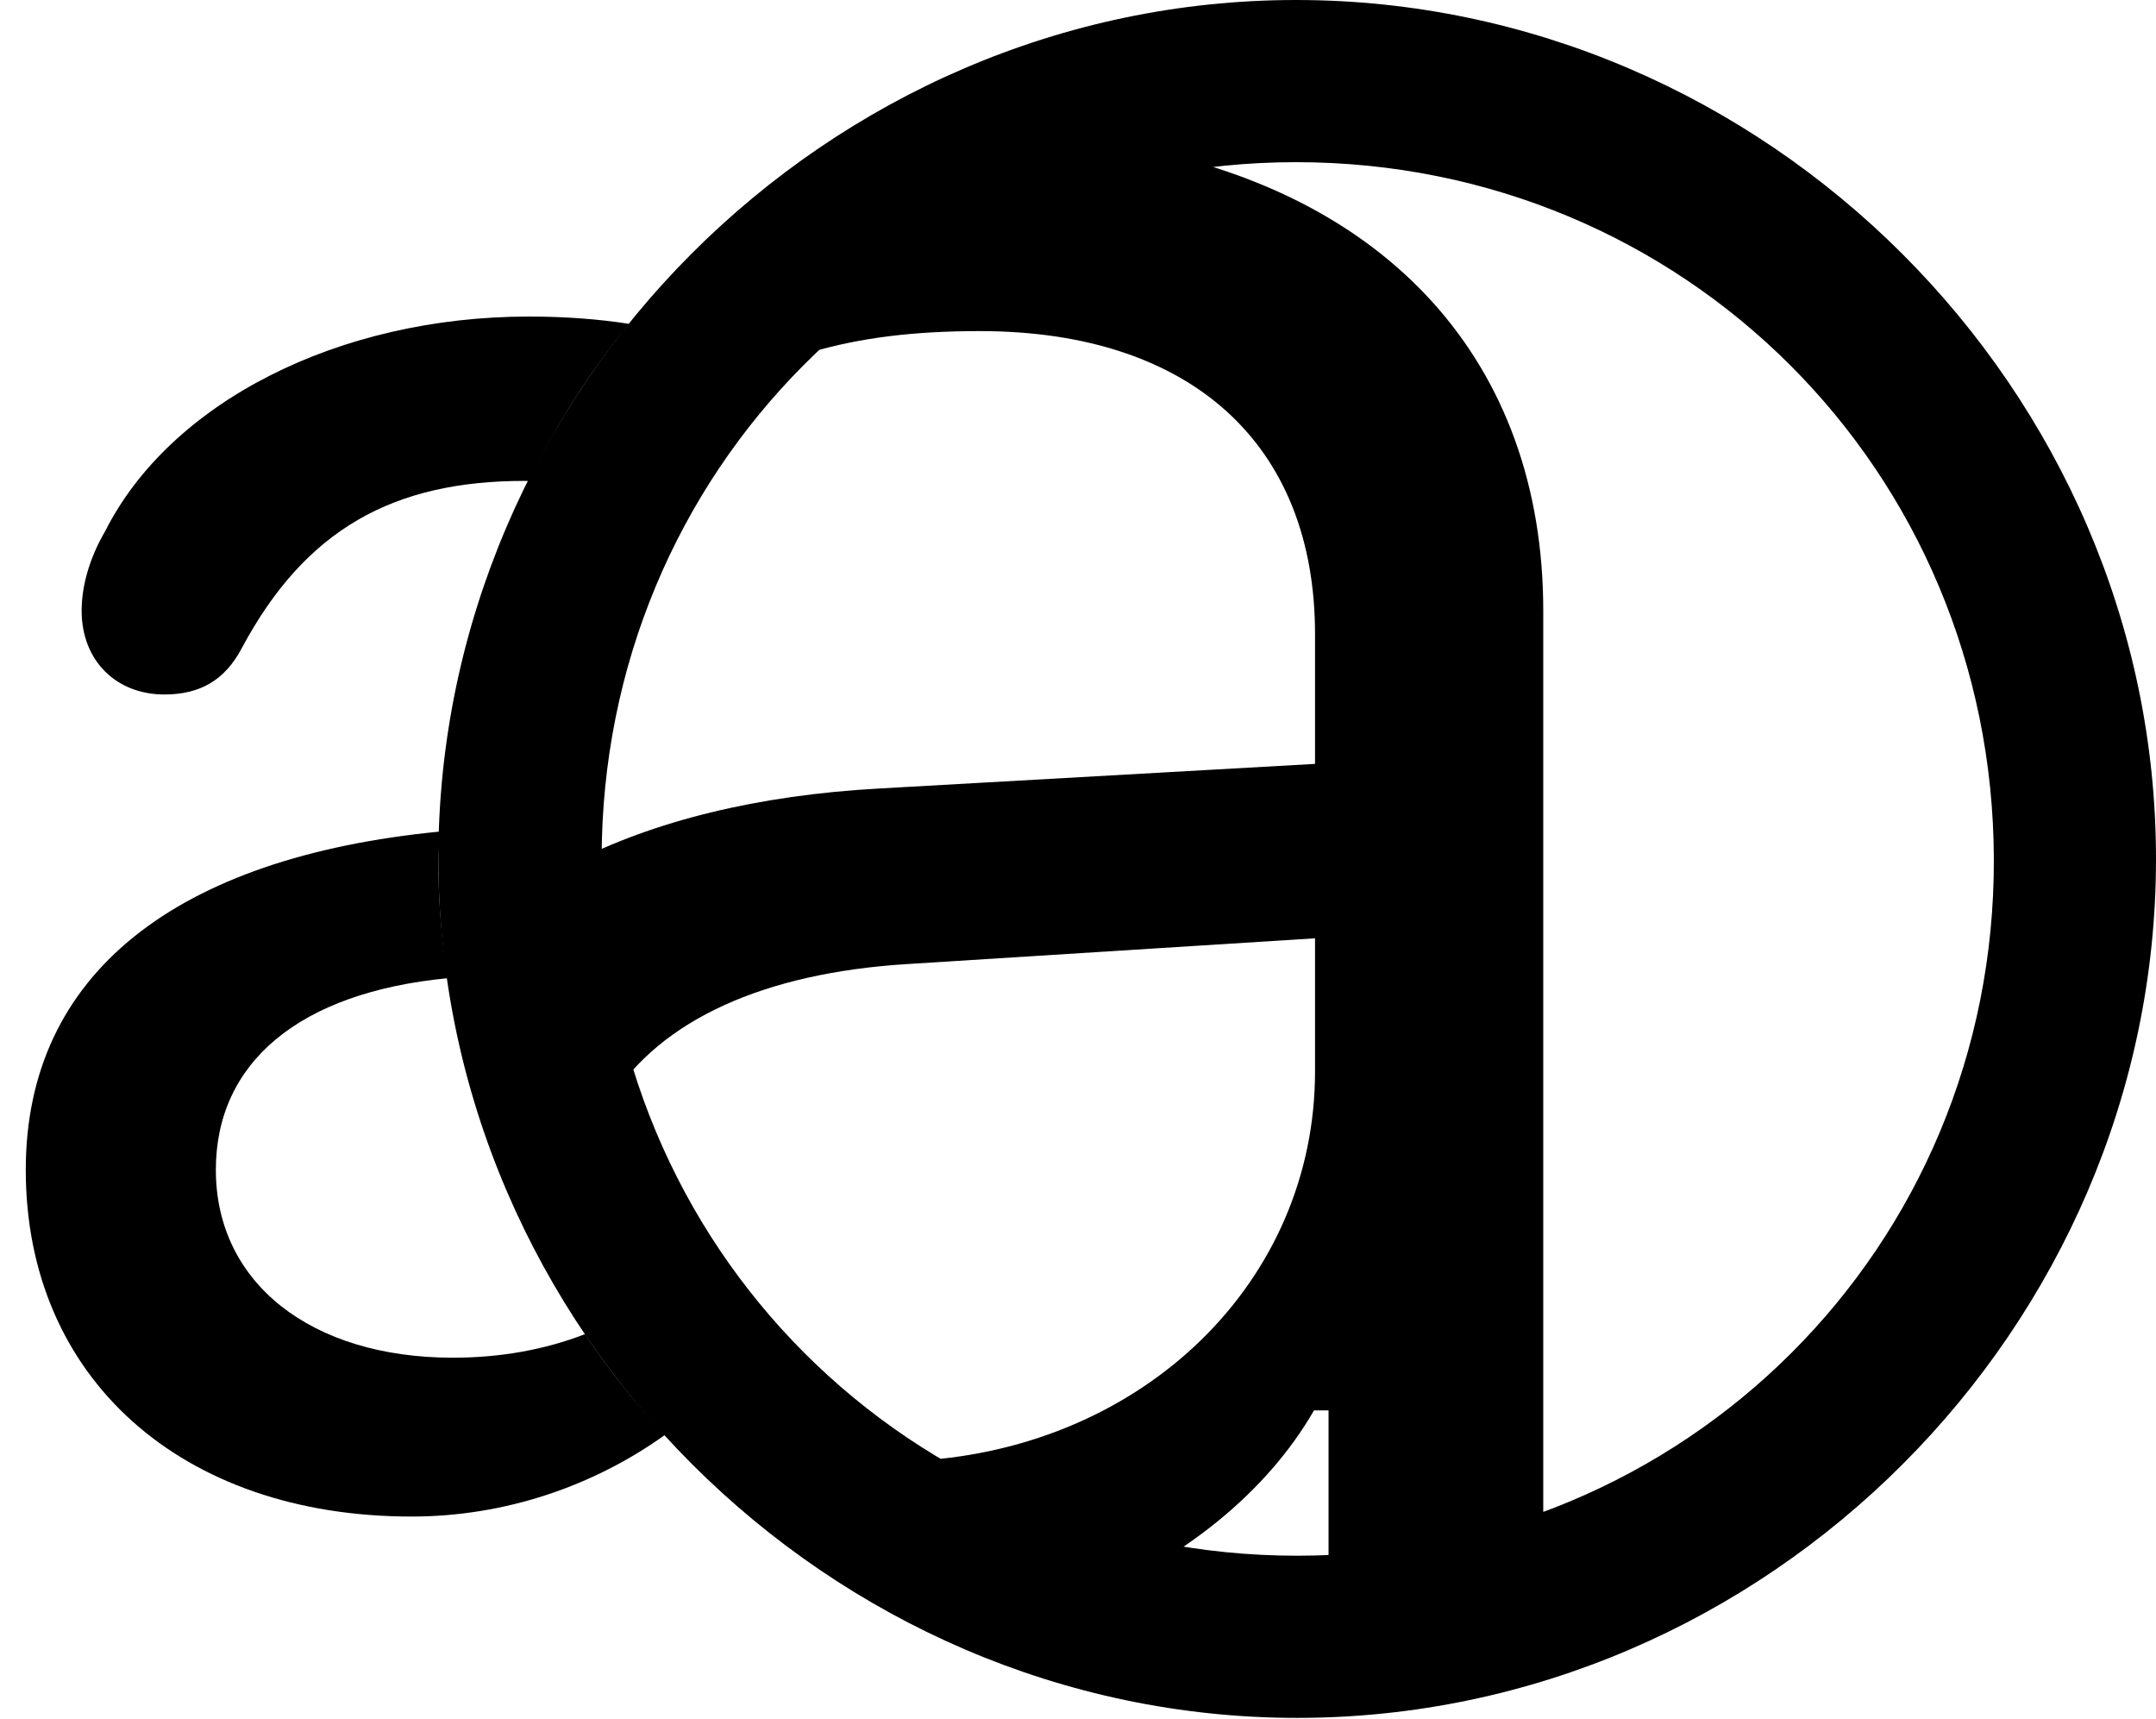 <svg version="1.1" xmlns="http://www.w3.org/2000/svg" xmlns:xlink="http://www.w3.org/1999/xlink" width="18.828" height="15.01" viewBox="0 0 18.828 15.01">
 <g>
  <rect height="15.01" opacity="0" width="18.828" x="0" y="0"/>
  <path d="M3.828 7.5C3.828 7.853 3.854 8.202 3.911 8.541C2.611 8.666 1.885 9.279 1.885 10.215C1.885 11.201 2.715 11.855 3.955 11.855C4.366 11.855 4.756 11.786 5.109 11.649C5.318 11.961 5.551 12.257 5.81 12.527C5.18 12.979 4.405 13.242 3.594 13.242C1.582 13.242 0.225 12.031 0.225 10.215C0.225 8.498 1.544 7.485 3.84 7.261ZM5.495 2.828C5.151 3.248 4.855 3.707 4.618 4.2C4.606 4.199 4.593 4.199 4.58 4.199C3.438 4.199 2.666 4.619 2.109 5.664C1.963 5.938 1.748 6.064 1.436 6.064C1.016 6.064 0.713 5.771 0.713 5.332C0.713 5.117 0.781 4.873 0.918 4.639C1.484 3.516 2.949 2.764 4.619 2.764C4.927 2.764 5.219 2.785 5.495 2.828Z" fill="currentColor"/>
  <path d="M11.328 15C15.43 15 18.828 11.592 18.828 7.5C18.828 3.408 15.42 0 11.318 0C7.227 0 3.828 3.408 3.828 7.5C3.828 11.592 7.236 15 11.328 15ZM11.328 13.584C7.949 13.584 5.254 10.889 5.254 7.5C5.254 4.111 7.939 1.416 11.318 1.416C14.707 1.416 17.402 4.111 17.412 7.5C17.422 10.889 14.717 13.584 11.328 13.584ZM11.602 14.248L13.477 14.229L13.477 5.332C13.477 3.164 12.119 1.67 9.814 1.27C9.541 1.221 9.229 1.191 8.926 1.172L7.08 3.076C7.51 2.949 7.979 2.891 8.555 2.891C10.4 2.891 11.484 3.877 11.484 5.537L11.484 6.67L7.676 6.885C6.621 6.943 5.703 7.168 4.99 7.539L5.332 9.6C5.771 8.906 6.67 8.496 7.92 8.418L11.484 8.193L11.484 9.355C11.484 11.191 9.99 12.637 8.018 12.754L9.414 13.994C10.332 13.623 11.065 13.027 11.475 12.315L11.602 12.315Z" fill="currentColor"/>
 </g>
</svg>
